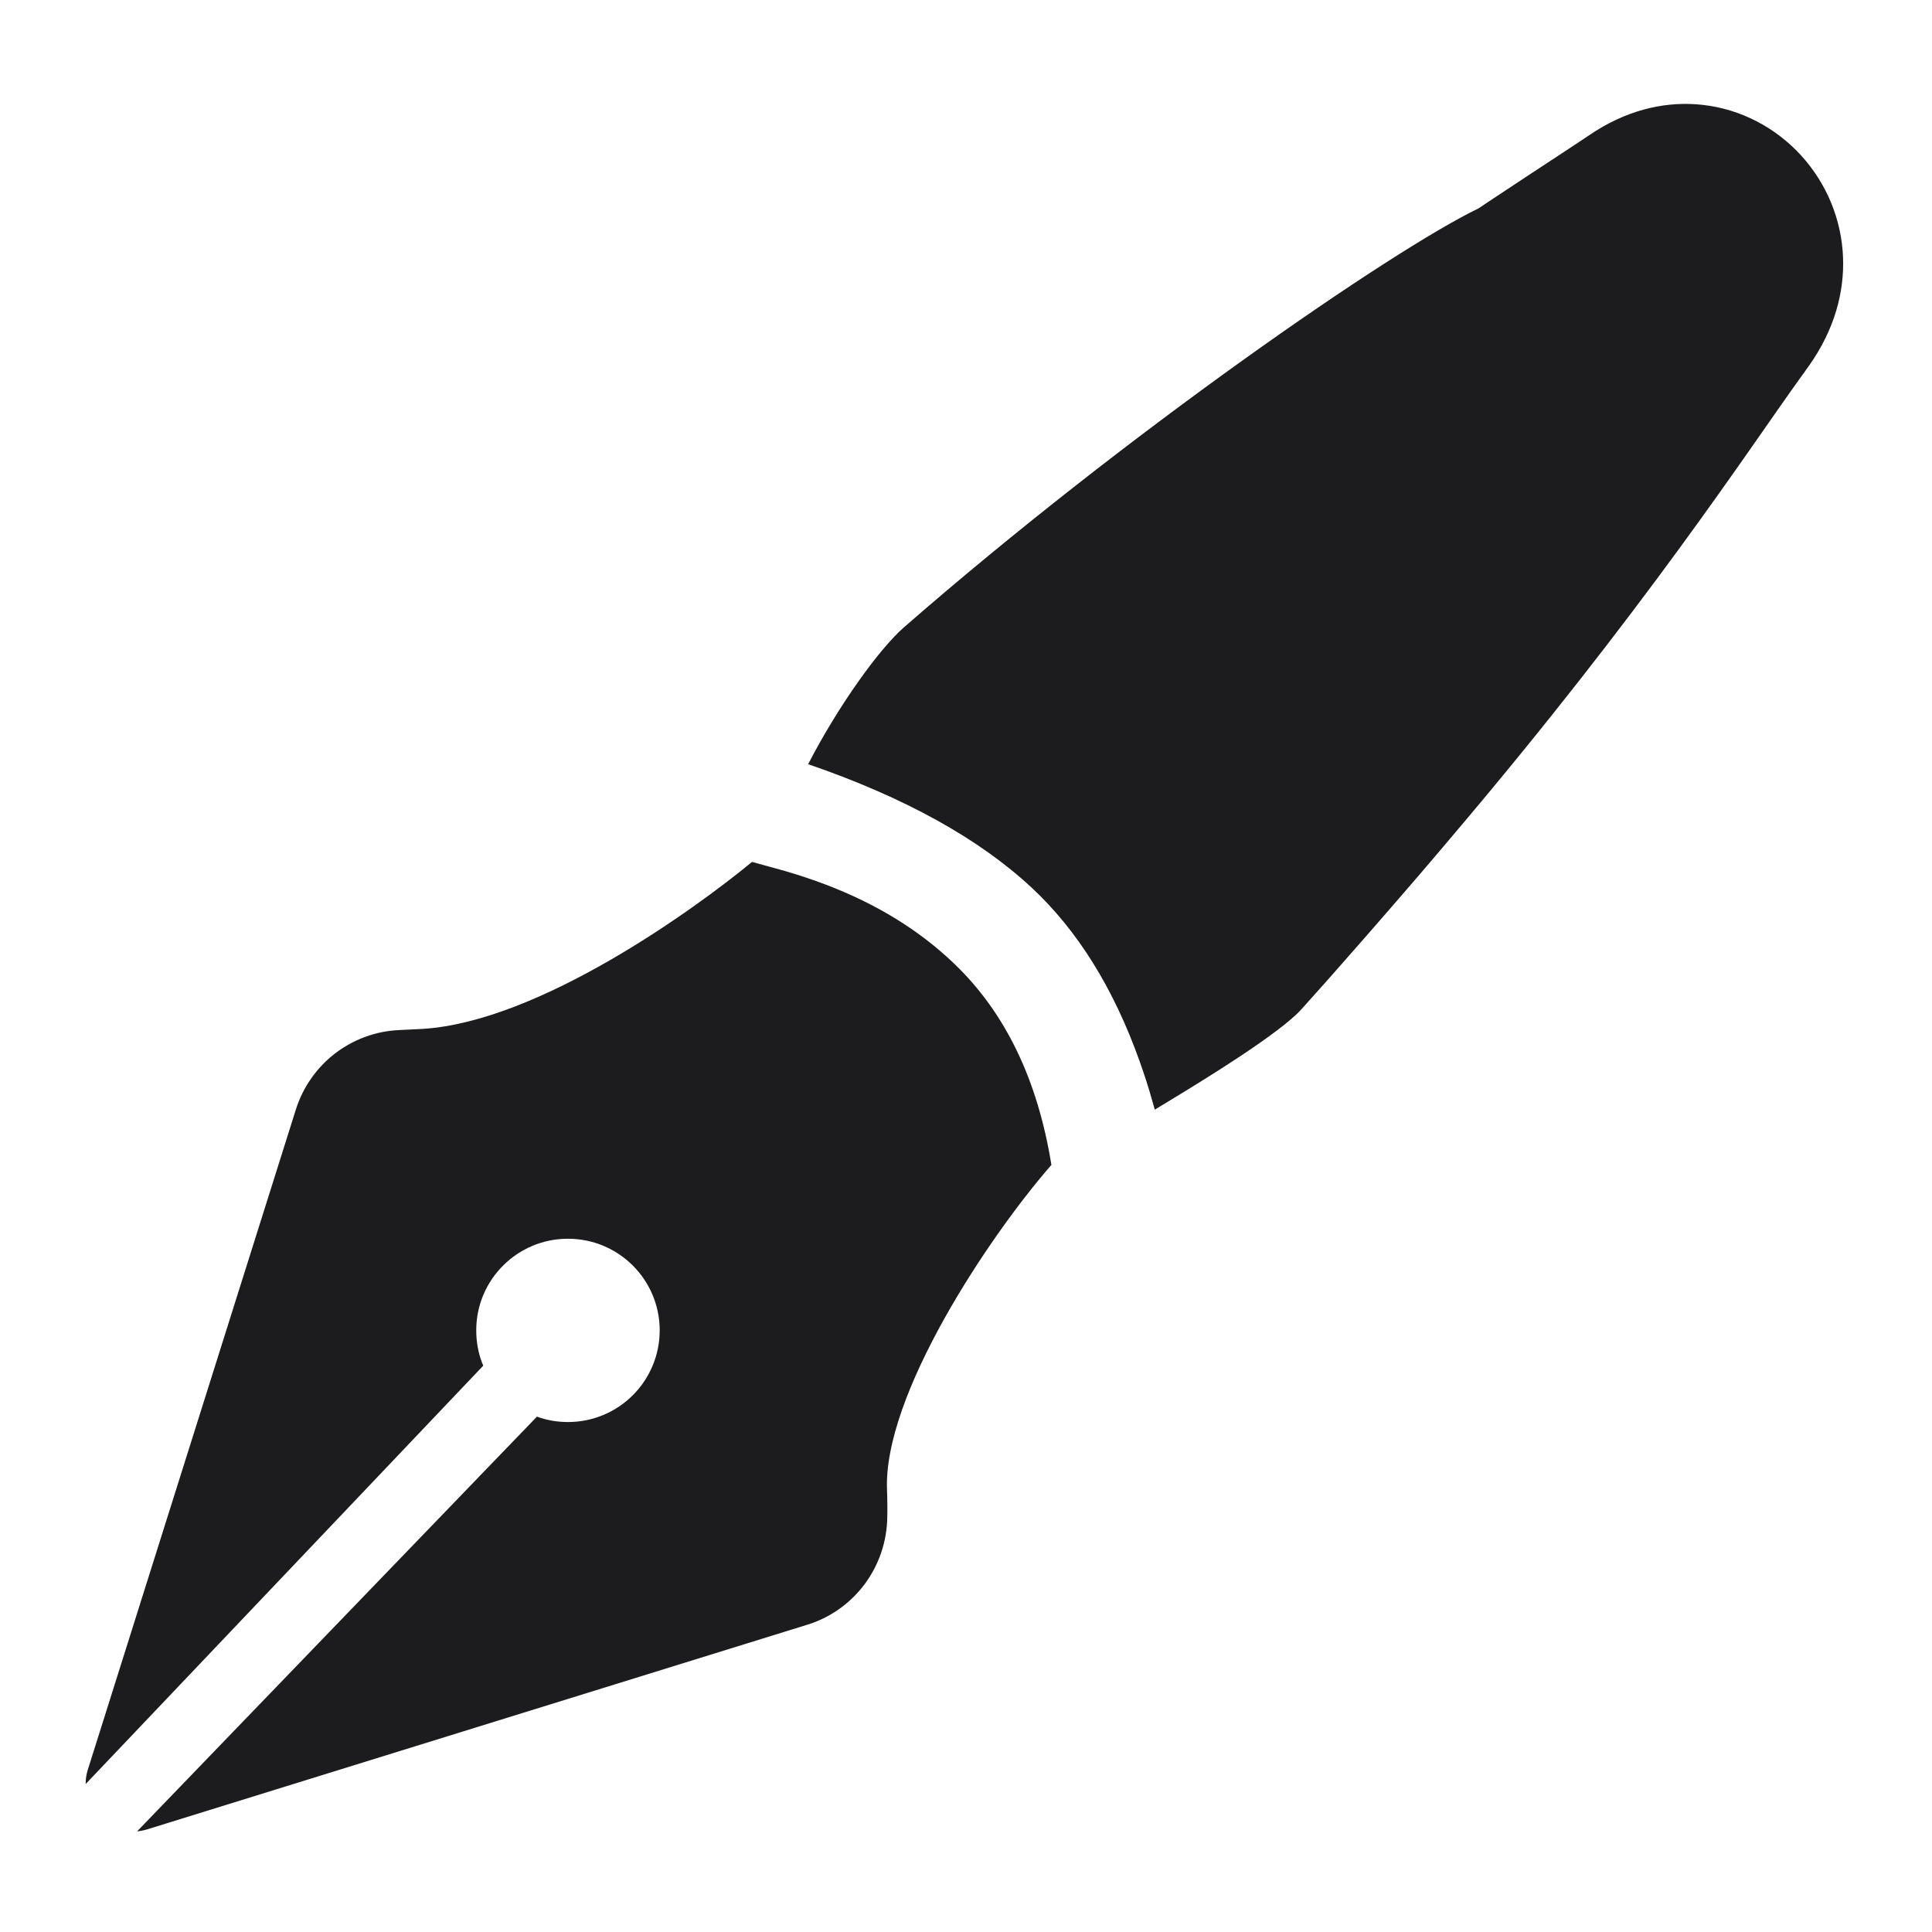 <svg width="24" height="24" viewBox="0 0 24 24" fill="none" xmlns="http://www.w3.org/2000/svg">
<path fill-rule="evenodd" clip-rule="evenodd" d="M9.342 10.707L9.752 10.82L9.888 10.861L10.008 10.9L10.136 10.944L10.261 10.99C10.885 11.228 11.415 11.552 11.848 11.966C12.492 12.58 12.891 13.419 13.061 14.471C12.282 15.363 10.967 17.336 11.019 18.513C11.021 18.558 11.022 18.618 11.023 18.692L11.023 18.787L11.022 18.839C11.02 19.148 10.918 19.439 10.744 19.675C10.581 19.895 10.354 20.068 10.086 20.164L10.028 20.183L1.825 22.726C1.784 22.738 1.743 22.746 1.703 22.75L6.67 17.598C6.79 17.642 6.92 17.665 7.055 17.665C7.37 17.665 7.655 17.538 7.861 17.332C8.067 17.126 8.195 16.841 8.195 16.526C8.195 16.212 8.067 15.927 7.861 15.721C7.655 15.515 7.37 15.388 7.055 15.388C6.741 15.388 6.456 15.515 6.25 15.721C6.043 15.927 5.916 16.212 5.916 16.526C5.916 16.663 5.939 16.793 5.983 16.914L6.003 16.965L1.064 22.162C1.064 22.116 1.069 22.071 1.079 22.027L1.091 21.984L3.675 13.784C3.764 13.501 3.937 13.26 4.161 13.087C4.386 12.915 4.661 12.809 4.957 12.796C5.073 12.791 5.173 12.786 5.255 12.781C6.699 12.689 8.623 11.3 9.342 10.707ZM21.065 1.295C21.546 1.327 21.983 1.538 22.31 1.864C22.636 2.19 22.851 2.63 22.89 3.115C22.924 3.541 22.824 4.004 22.532 4.455C22.517 4.477 22.498 4.504 22.477 4.536L22.441 4.586C22.429 4.603 22.417 4.621 22.404 4.639L22.361 4.698C21.706 5.609 20.419 7.583 18.044 10.382L17.884 10.571C17.803 10.666 17.723 10.76 17.642 10.855L17.479 11.044L17.279 11.275C17.179 11.391 17.079 11.506 16.978 11.621L16.776 11.851C16.743 11.889 16.709 11.928 16.675 11.966L16.473 12.195C16.372 12.309 16.27 12.422 16.169 12.535C15.903 12.832 14.992 13.395 14.4 13.751C14.383 13.761 14.366 13.772 14.349 13.782L14.345 13.784L14.321 13.699L14.279 13.554L14.24 13.428L14.199 13.305L14.157 13.184C13.832 12.271 13.382 11.555 12.818 11.029C12.168 10.423 11.245 9.907 10.039 9.493C10.415 8.764 10.923 8.06 11.229 7.793C13.993 5.381 17.286 3.11 18.366 2.589L18.499 2.5C18.847 2.269 19.139 2.077 19.359 1.933C19.538 1.815 19.669 1.729 19.744 1.678C20.189 1.375 20.646 1.267 21.065 1.295Z" fill="#1C1C1E"/>
</svg>
